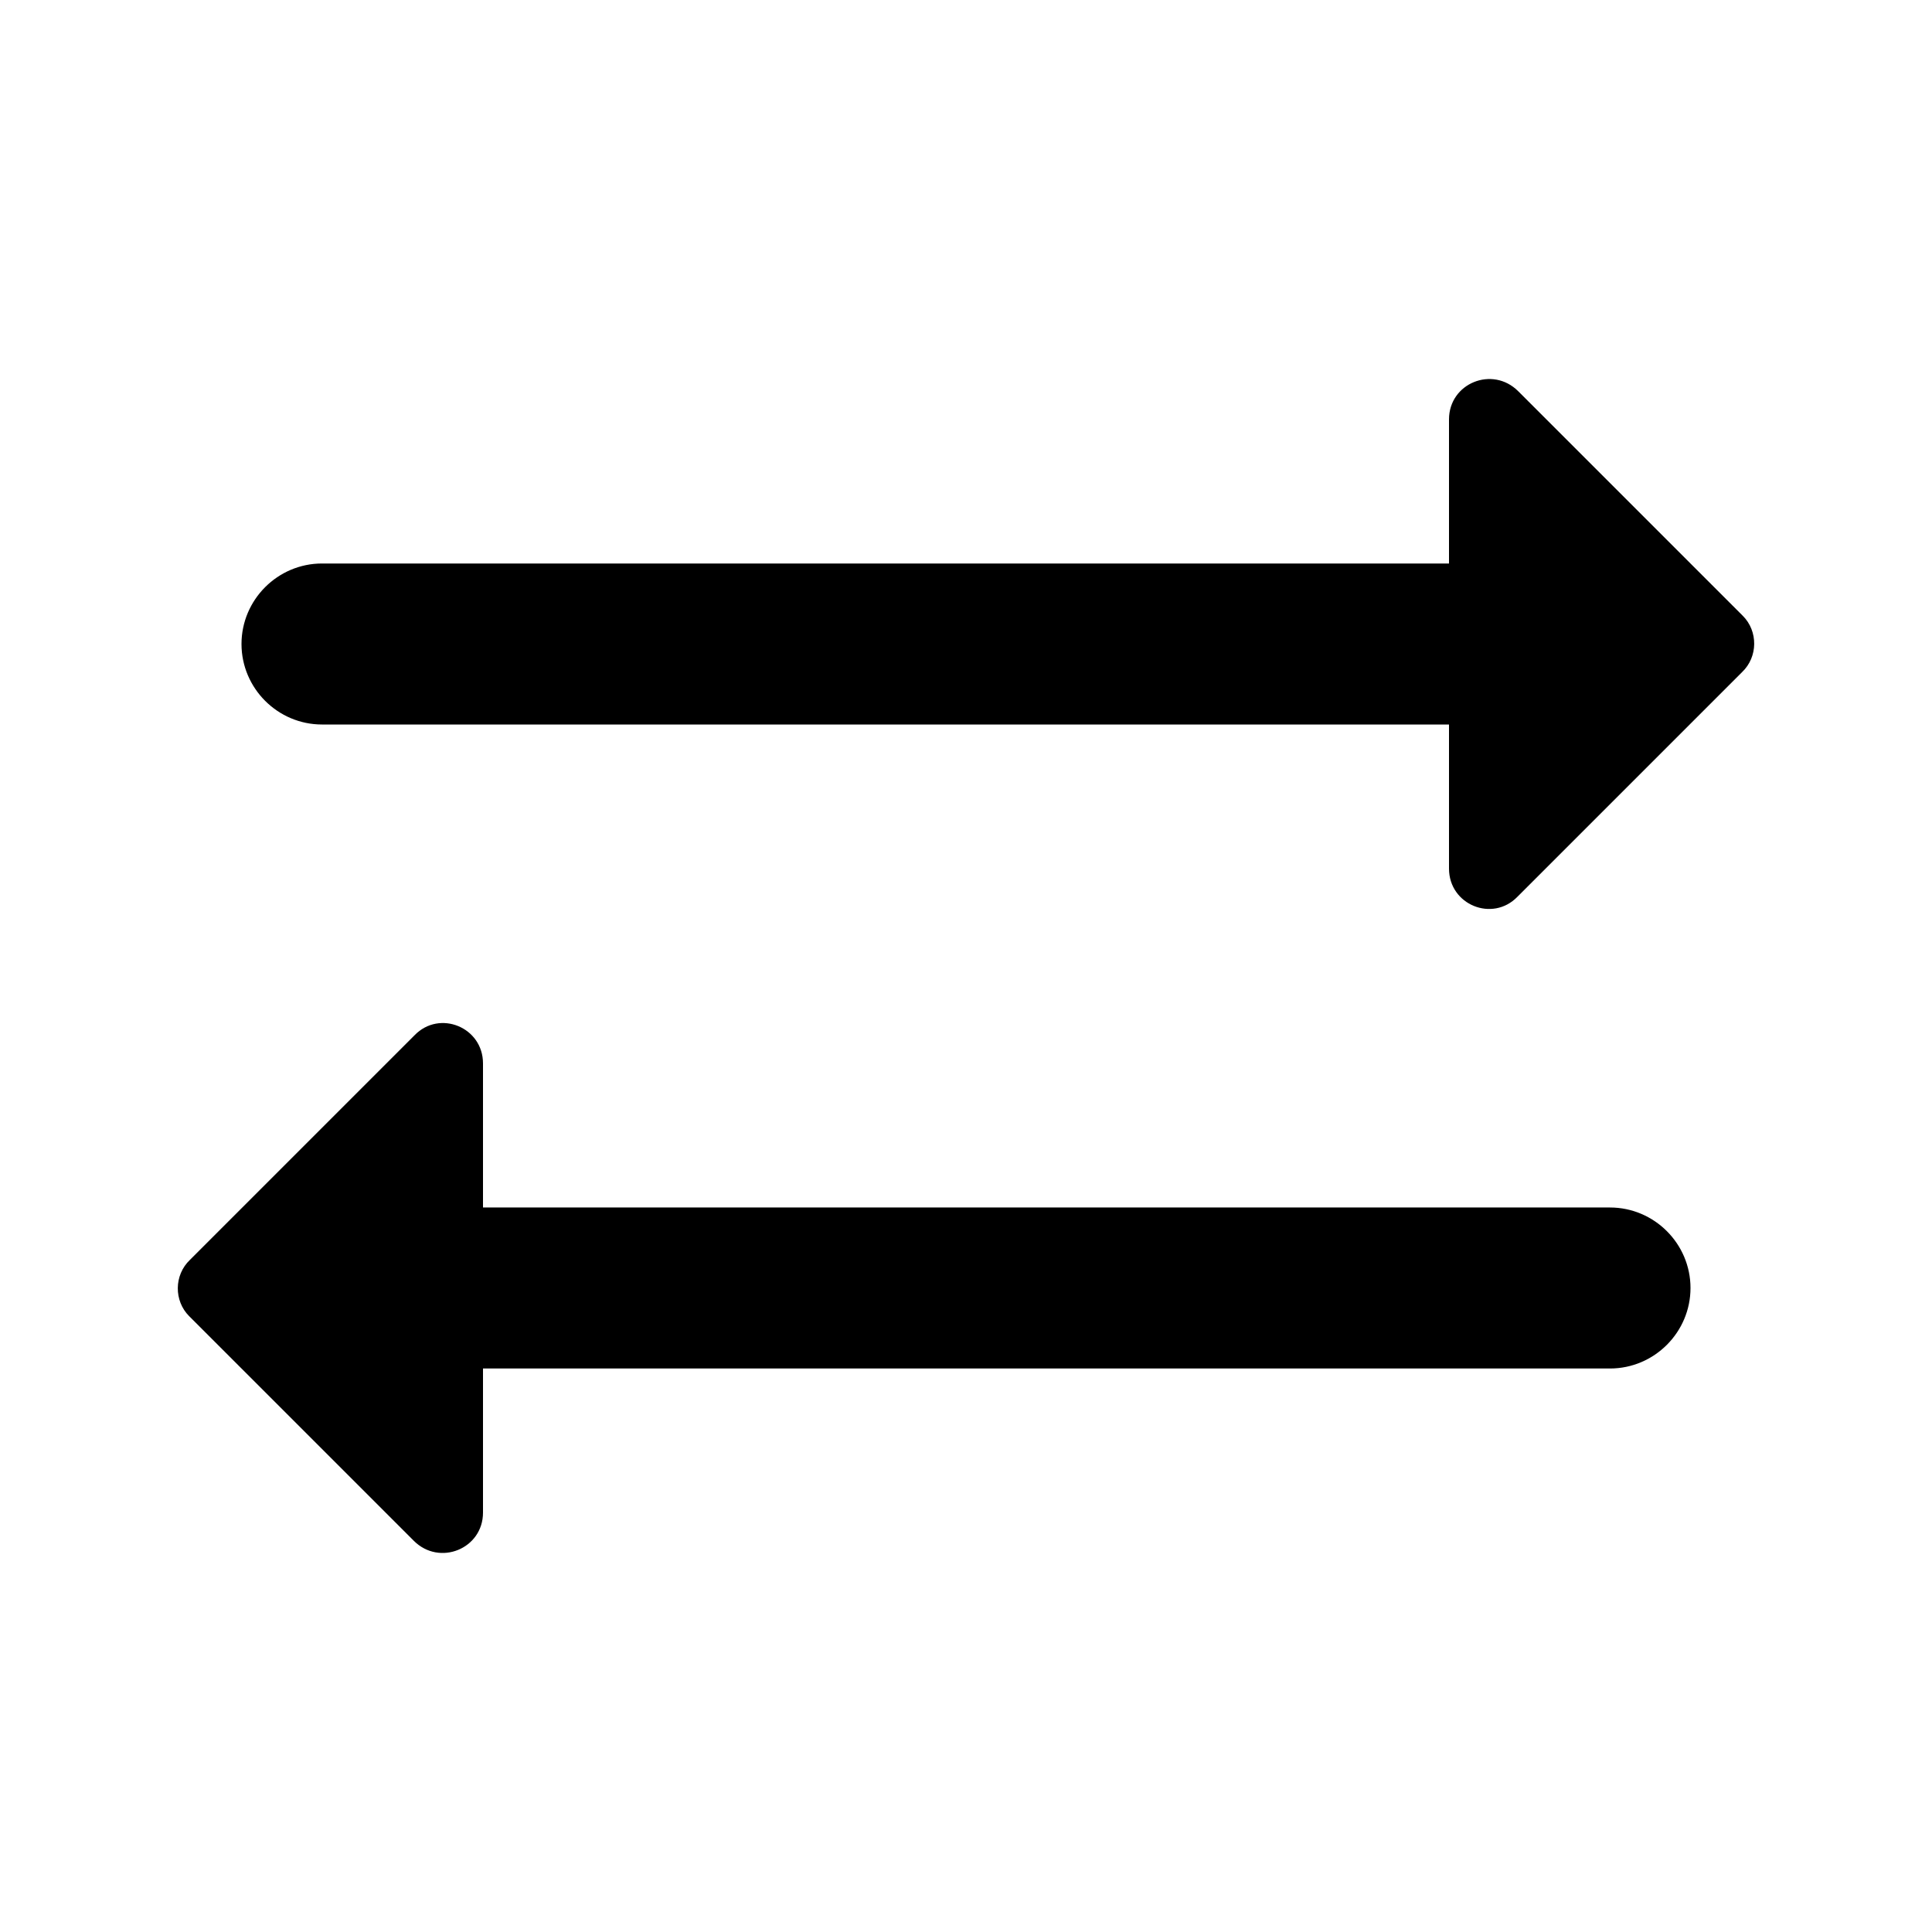<svg viewBox="0 0 24 24" xmlns="http://www.w3.org/2000/svg" xmlns:xlink="http://www.w3.org/1999/xlink"><defs><path d="M0 0h24v24H0Z" id="a"/></defs><g fill="none"><use xlink:href="#a"/><use xlink:href="#a"/></g><g><path d="M21.65 7.65l-2.79-2.79c-.32-.32-.86-.1-.86.35V7H4c-.55 0-1 .45-1 1v0c0 .55.45 1 1 1h14v1.79c0 .45.54.67.85.35l2.79-2.79c.2-.19.2-.51.01-.7Z"/><path d="M2.35 16.35l2.79 2.79c.32.32.86.1.86-.35V17h14c.55 0 1-.45 1-1v0c0-.55-.45-1-1-1H6v-1.79c0-.45-.54-.67-.85-.35l-2.79 2.79c-.2.19-.2.51-.01.7Z"/></g></svg>